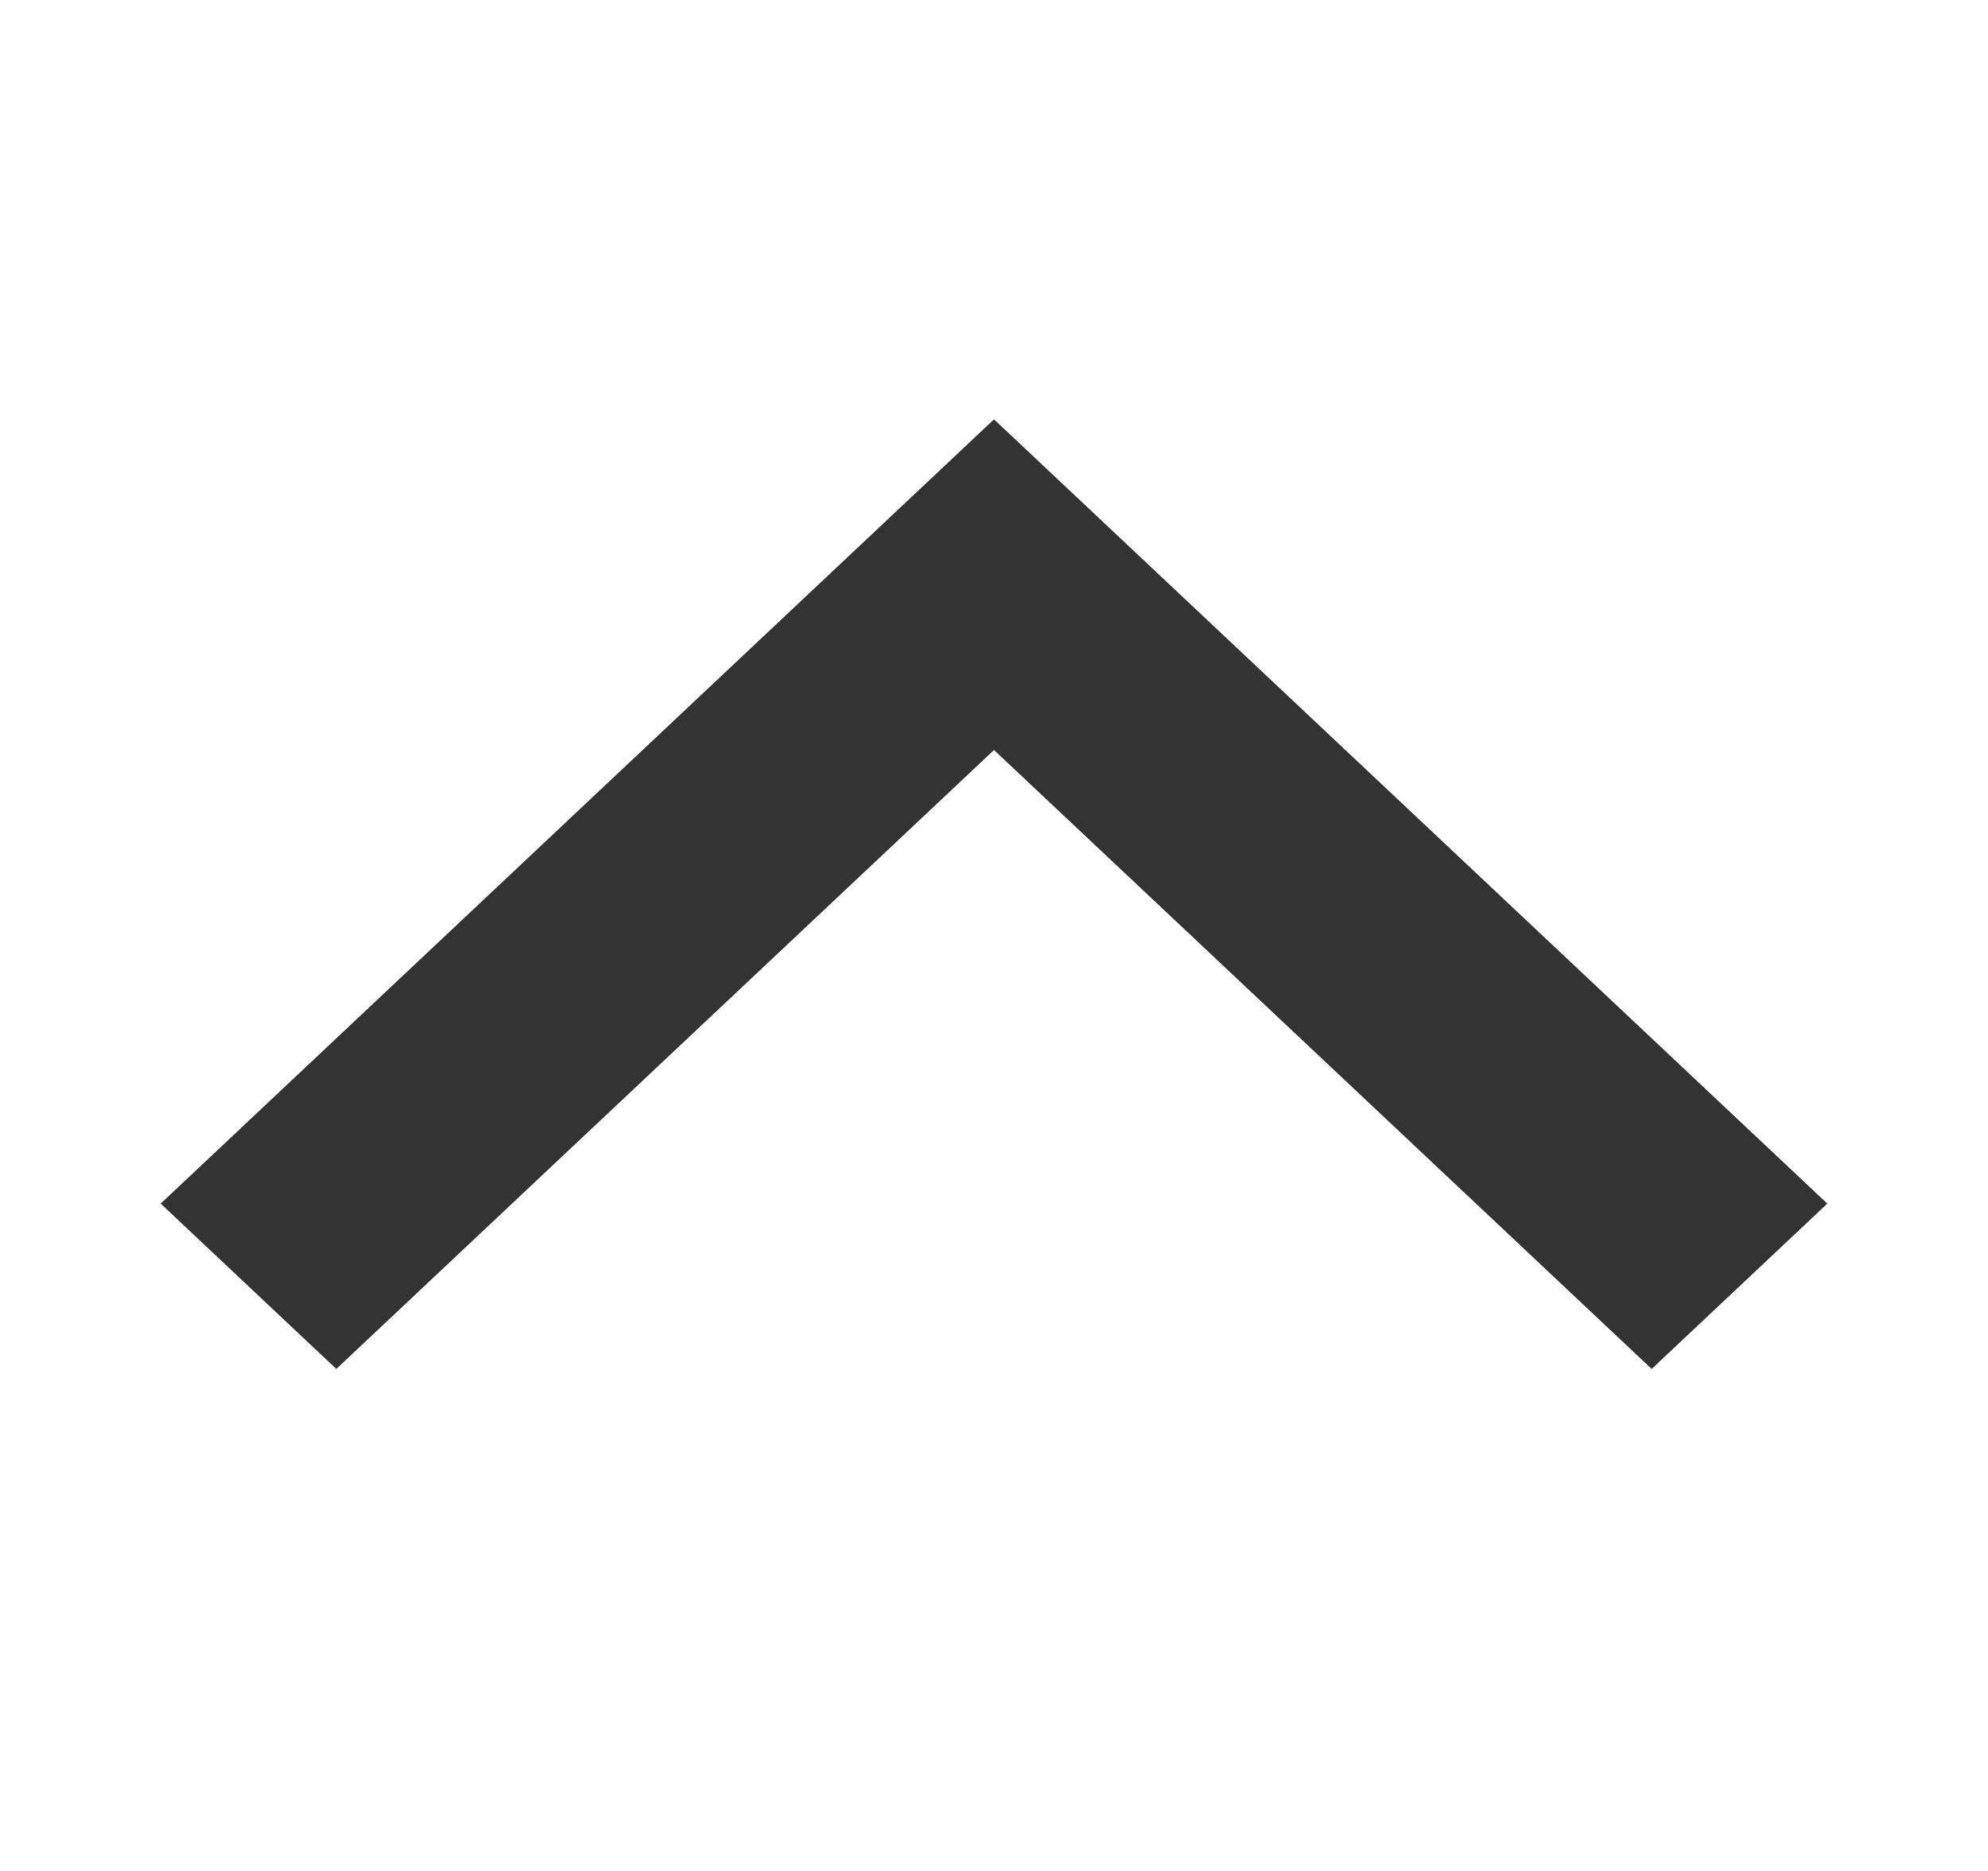 <svg width="17" height="16" viewBox="0 0 17 16" fill="none" xmlns="http://www.w3.org/2000/svg">
<path fill-rule="evenodd" clip-rule="evenodd" d="M2.876 11.707L1.374 10.293L8.5 3.586L15.626 10.293L14.124 11.707L8.5 6.414L2.876 11.707Z" fill="#333333"/>
</svg>
